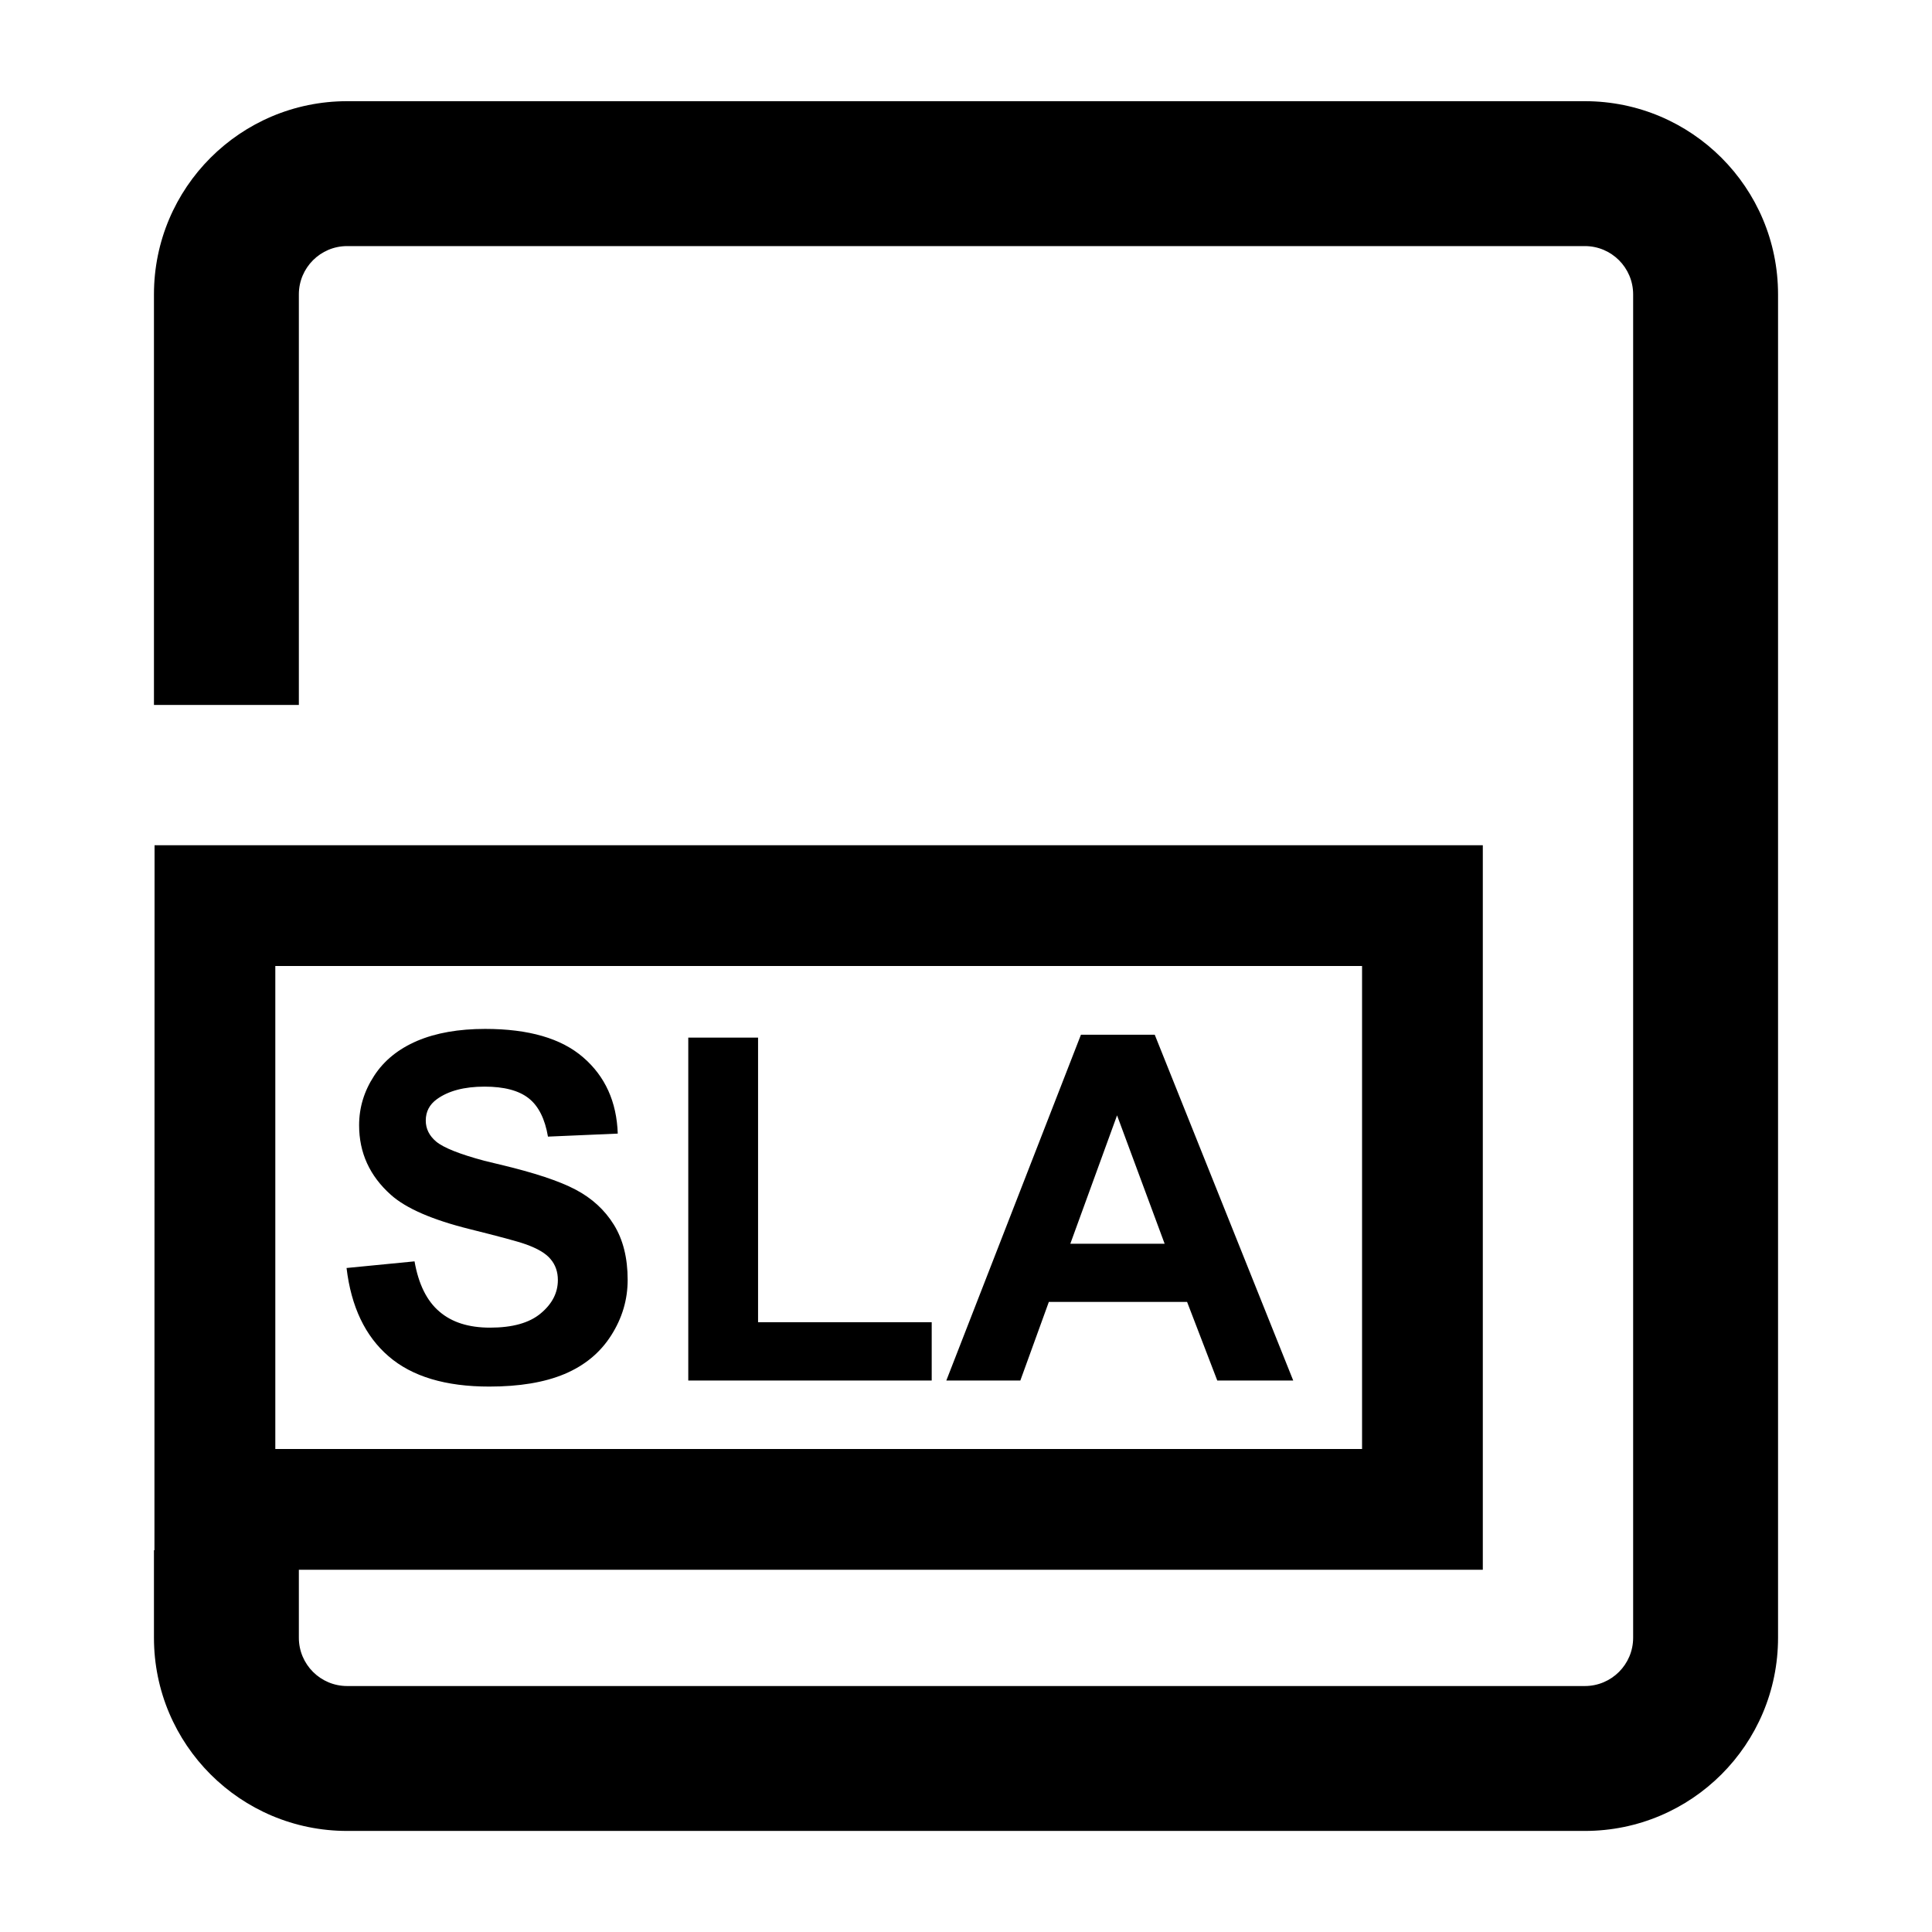 <?xml version="1.0" encoding="UTF-8"?>
<svg width="16px" height="16px" viewBox="0 0 16 16" version="1.1" xmlns="http://www.w3.org/2000/svg" xmlns:xlink="http://www.w3.org/1999/xlink">
    <title>sla-agreement-third-menu</title>
    <g id="sla-agreement-third-menu" stroke="none" stroke-width="1" fill="none" fill-rule="evenodd">
        <rect id="矩形" fill-opacity="0" fill="#F0F0F0" x="0" y="0" width="16" height="16"></rect>
        <g id="图形" transform="translate(1, 0.838)">
            <rect id="矩形" fill="#FFFFFF" opacity="0" x="0" y="0.163" width="14" height="14"></rect>
            <path d="M12.125,0 C13.009,0 13.725,0.716 13.725,1.6 L13.725,12.725 C13.725,13.609 13.009,14.325 12.125,14.325 L1.875,14.325 C0.991,14.325 0.275,13.609 0.275,12.725 L0.275,12 L0.279,12 L0.28,6.162 L11.28,6.162 L11.28,12.162 L1.475,12.162 L1.475,12.725 C1.475,12.946 1.654,13.125 1.875,13.125 L12.125,13.125 C12.346,13.125 12.525,12.946 12.525,12.725 L12.525,1.6 C12.525,1.379 12.346,1.2 12.125,1.2 L1.875,1.2 C1.654,1.2 1.475,1.379 1.475,1.6 L1.475,5 L0.275,5 L0.275,1.6 C0.275,0.716 0.991,0 1.875,0 L12.125,0 Z M10.28,7.162 L1.28,7.162 L1.28,11.162 L10.28,11.162 L10.28,7.162 Z M3.018,7.683 C3.378,7.683 3.648,7.761 3.83,7.919 C4.012,8.076 4.107,8.287 4.116,8.55 L3.538,8.575 C3.513,8.428 3.46,8.322 3.379,8.258 C3.297,8.193 3.175,8.161 3.013,8.161 C2.845,8.161 2.713,8.196 2.618,8.265 C2.557,8.309 2.526,8.368 2.526,8.442 C2.526,8.51 2.555,8.568 2.612,8.616 C2.673,8.667 2.806,8.72 3.011,8.775 L3.143,8.807 C3.425,8.874 3.633,8.943 3.767,9.014 C3.902,9.085 4.008,9.182 4.084,9.305 C4.16,9.428 4.198,9.58 4.198,9.761 C4.198,9.925 4.153,10.078 4.061,10.222 C3.97,10.365 3.841,10.471 3.675,10.541 C3.508,10.611 3.3,10.645 3.052,10.645 C2.69,10.645 2.412,10.562 2.218,10.394 C2.024,10.227 1.908,9.983 1.87,9.663 L2.433,9.608 C2.466,9.797 2.535,9.936 2.639,10.024 C2.742,10.113 2.882,10.157 3.058,10.157 C3.244,10.157 3.384,10.118 3.478,10.039 C3.573,9.96 3.62,9.868 3.62,9.763 C3.62,9.695 3.6,9.637 3.56,9.59 C3.521,9.542 3.451,9.501 3.352,9.466 C3.285,9.442 3.13,9.401 2.89,9.341 C2.58,9.264 2.362,9.169 2.237,9.057 C2.061,8.9 1.974,8.708 1.974,8.481 C1.974,8.335 2.015,8.199 2.098,8.072 C2.18,7.945 2.299,7.849 2.455,7.782 C2.611,7.716 2.798,7.683 3.018,7.683 Z M5.278,7.755 L5.278,10.112 L6.716,10.112 L6.716,10.595 L4.7,10.595 L4.7,7.755 L5.278,7.755 Z M8.563,7.731 L9.71,10.595 L9.081,10.595 L8.831,9.944 L7.686,9.944 L7.45,10.595 L6.837,10.595 L7.952,7.731 L8.563,7.731 Z M8.251,8.399 L7.864,9.462 L8.645,9.462 L8.251,8.399 Z" id="形状结合" fill="#000000" fill-rule="nonzero"></path>
        </g>
    </g>
</svg>